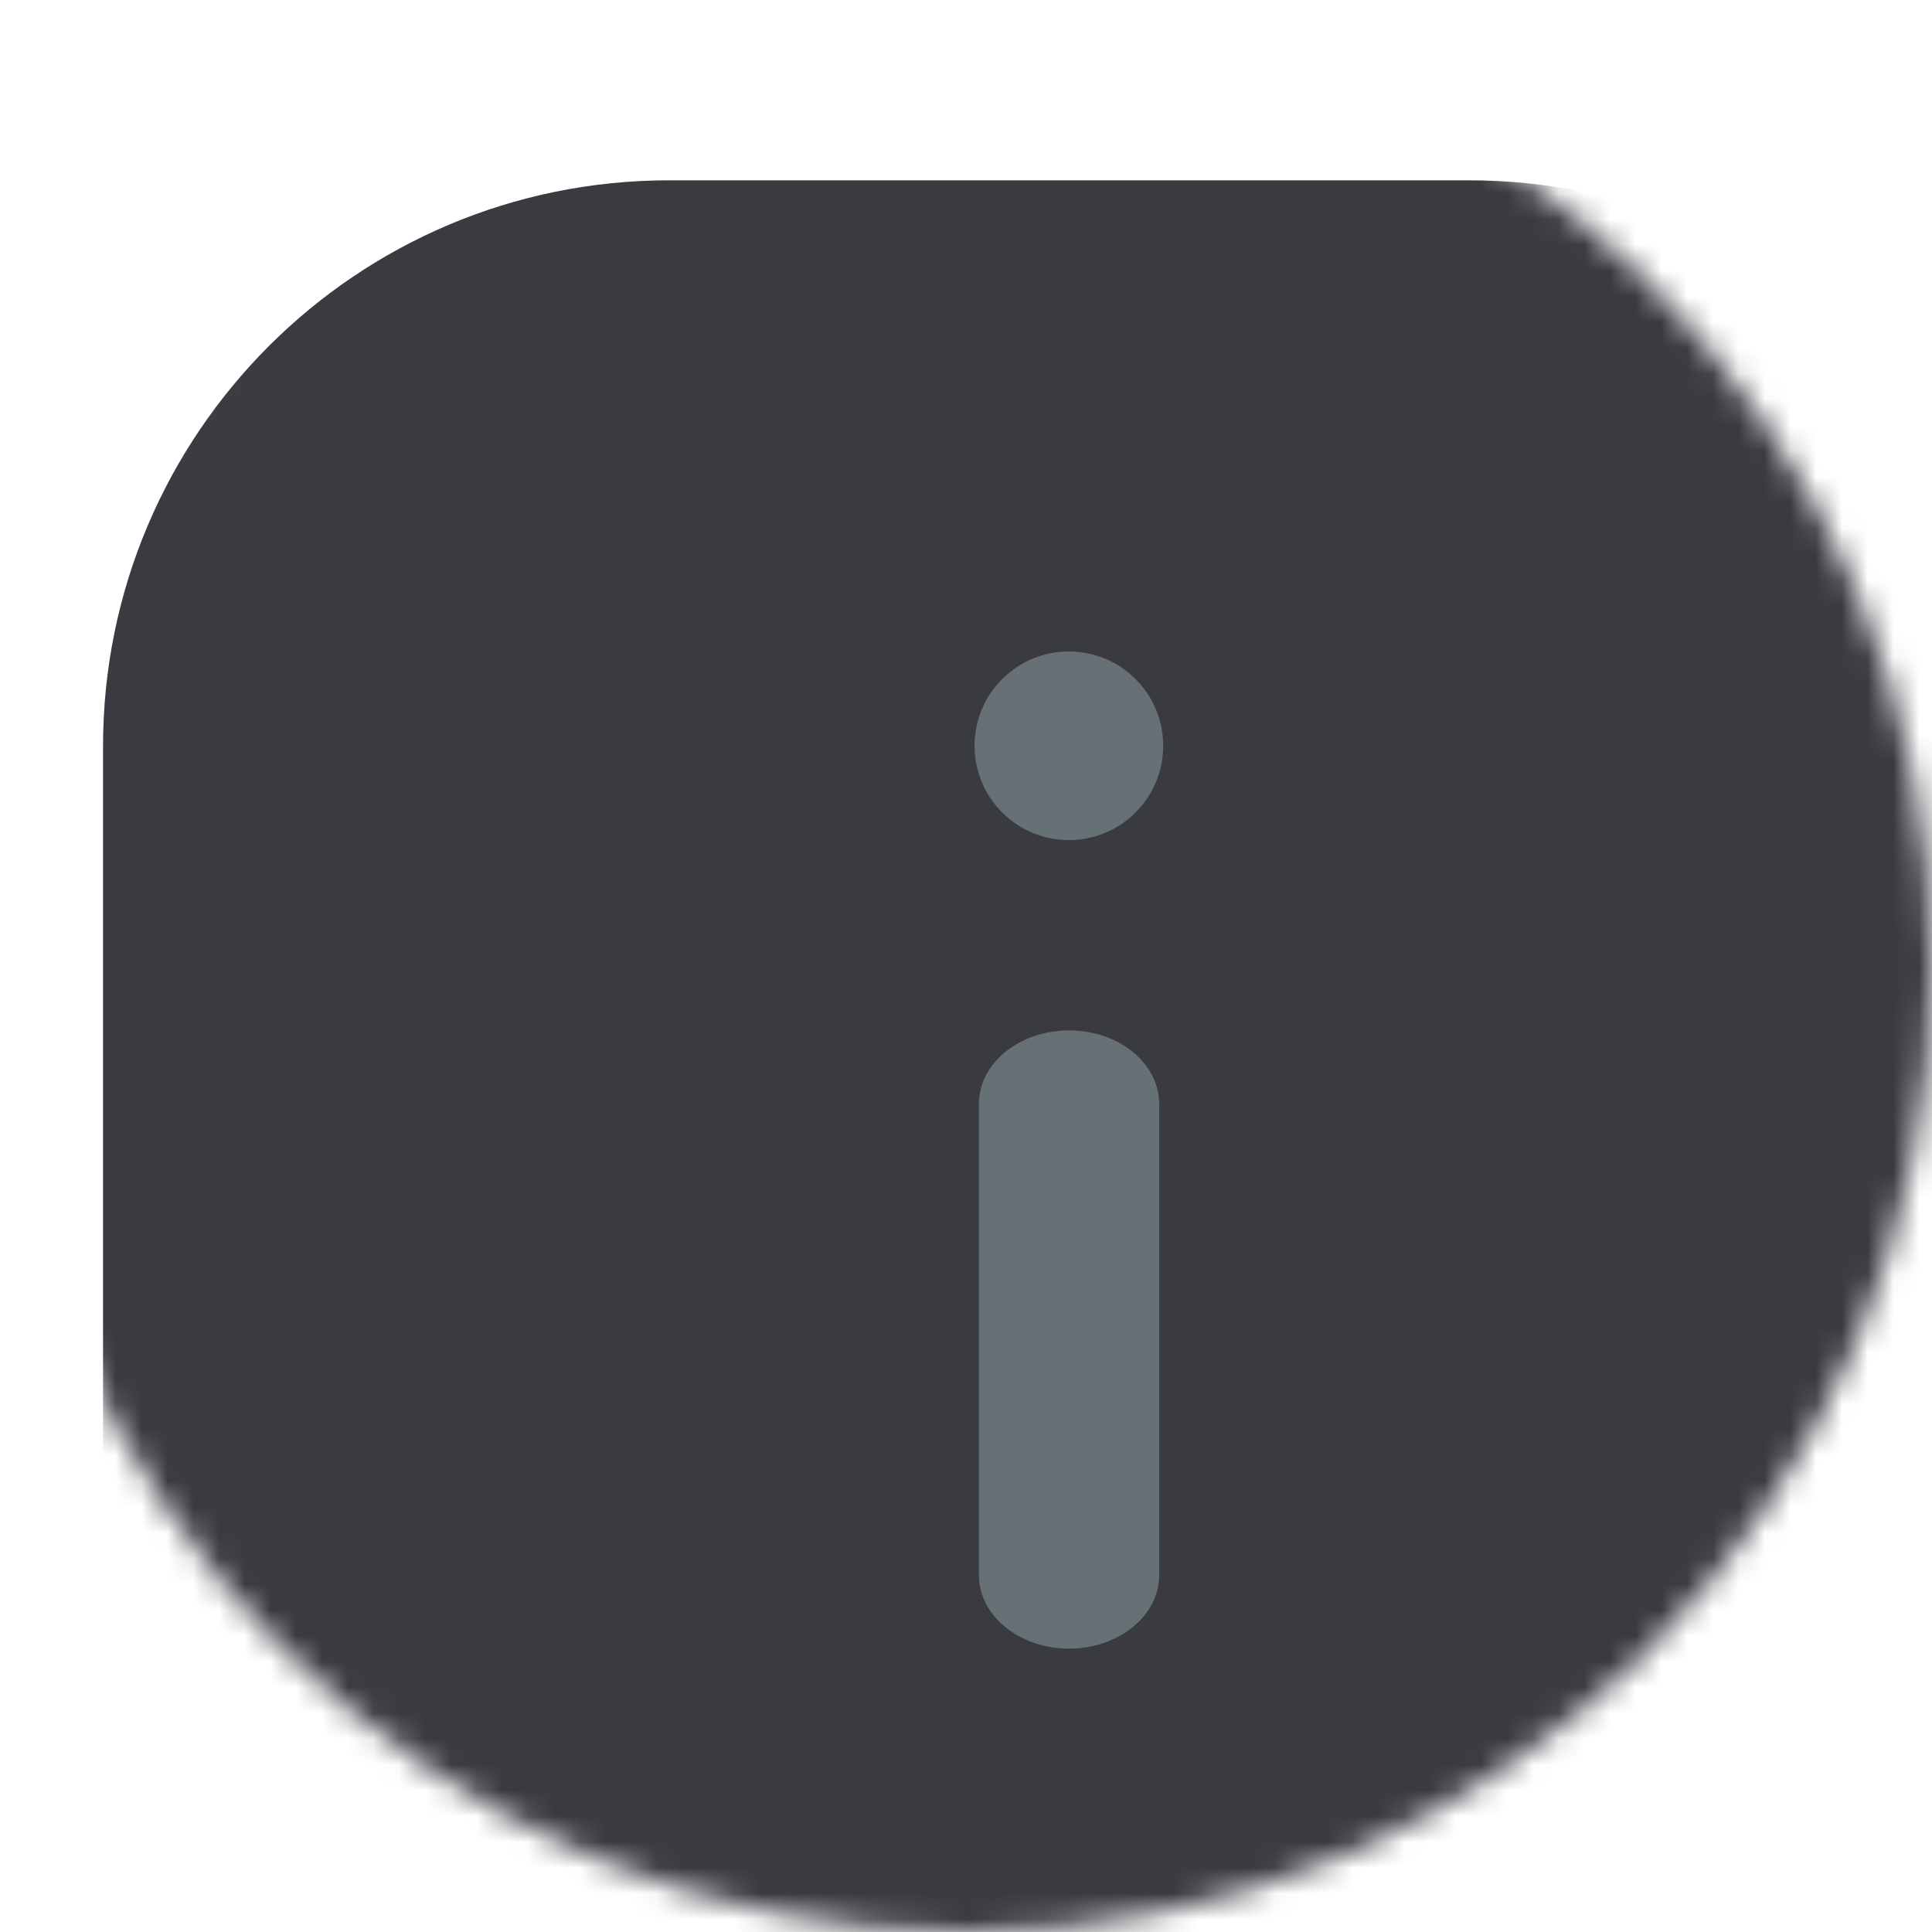 <svg xmlns="http://www.w3.org/2000/svg" fill="none" viewBox="13 13 75 75">
  <mask id="mask0_364_47512" style="mask-type:luminance" maskUnits="userSpaceOnUse" x="13" y="13"
    width="75" height="75">
    <path
      d="M88 50.5C88 29.789 71.211 13 50.5 13C29.789 13 13 29.789 13 50.5C13 71.211 29.789 88 50.5 88C71.211 88 88 71.211 88 50.5Z"
      fill="white"></path>
  </mask>
  <g mask="url(#mask0_364_47512)">
    <g filter="url(#filter0_d_364_47512)">
      <path
        d="M66.027 13H34.973C22.837 13 13 22.837 13 34.973V66.027C13 78.162 22.837 88 34.973 88H66.027C78.162 88 88 78.162 88 66.027V34.973C88 22.837 78.162 13 66.027 13Z"
        fill="#393B41"></path>
      <path
        d="M54 48.857C54 47.279 52.433 46 50.5 46C48.567 46 47 47.279 47 48.857V67.143C47 68.721 48.567 70 50.5 70C52.433 70 54 68.721 54 67.143V48.857Z"
        fill="#667075"></path>
      <path
        d="M53.083 32.362C51.653 30.932 49.334 30.932 47.904 32.362C46.475 33.792 46.475 36.111 47.904 37.54C49.334 38.97 51.653 38.97 53.083 37.54C54.513 36.111 54.513 33.792 53.083 32.362Z"
        fill="#667075"></path>
    </g>
  </g>
  <defs>
    <filter id="filter0_d_364_47512" x="-7" y="-4" width="123" height="123"
      filterUnits="userSpaceOnUse" color-interpolation-filters="sRGB">
      <feFlood flood-opacity="0" result="BackgroundImageFix"></feFlood>
      <feColorMatrix in="SourceAlpha" type="matrix"
        values="0 0 0 0 0 0 0 0 0 0 0 0 0 0 0 0 0 0 127 0" result="hardAlpha"></feColorMatrix>
      <feOffset dx="4" dy="7"></feOffset>
      <feGaussianBlur stdDeviation="12"></feGaussianBlur>
      <feColorMatrix type="matrix" values="0 0 0 0 0 0 0 0 0 0 0 0 0 0 0 0 0 0 0.24 0"></feColorMatrix>
      <feBlend mode="normal" in2="BackgroundImageFix" result="effect1_dropShadow_364_47512"></feBlend>
      <feBlend mode="normal" in="SourceGraphic" in2="effect1_dropShadow_364_47512" result="shape"></feBlend>
    </filter>
  </defs>
</svg>